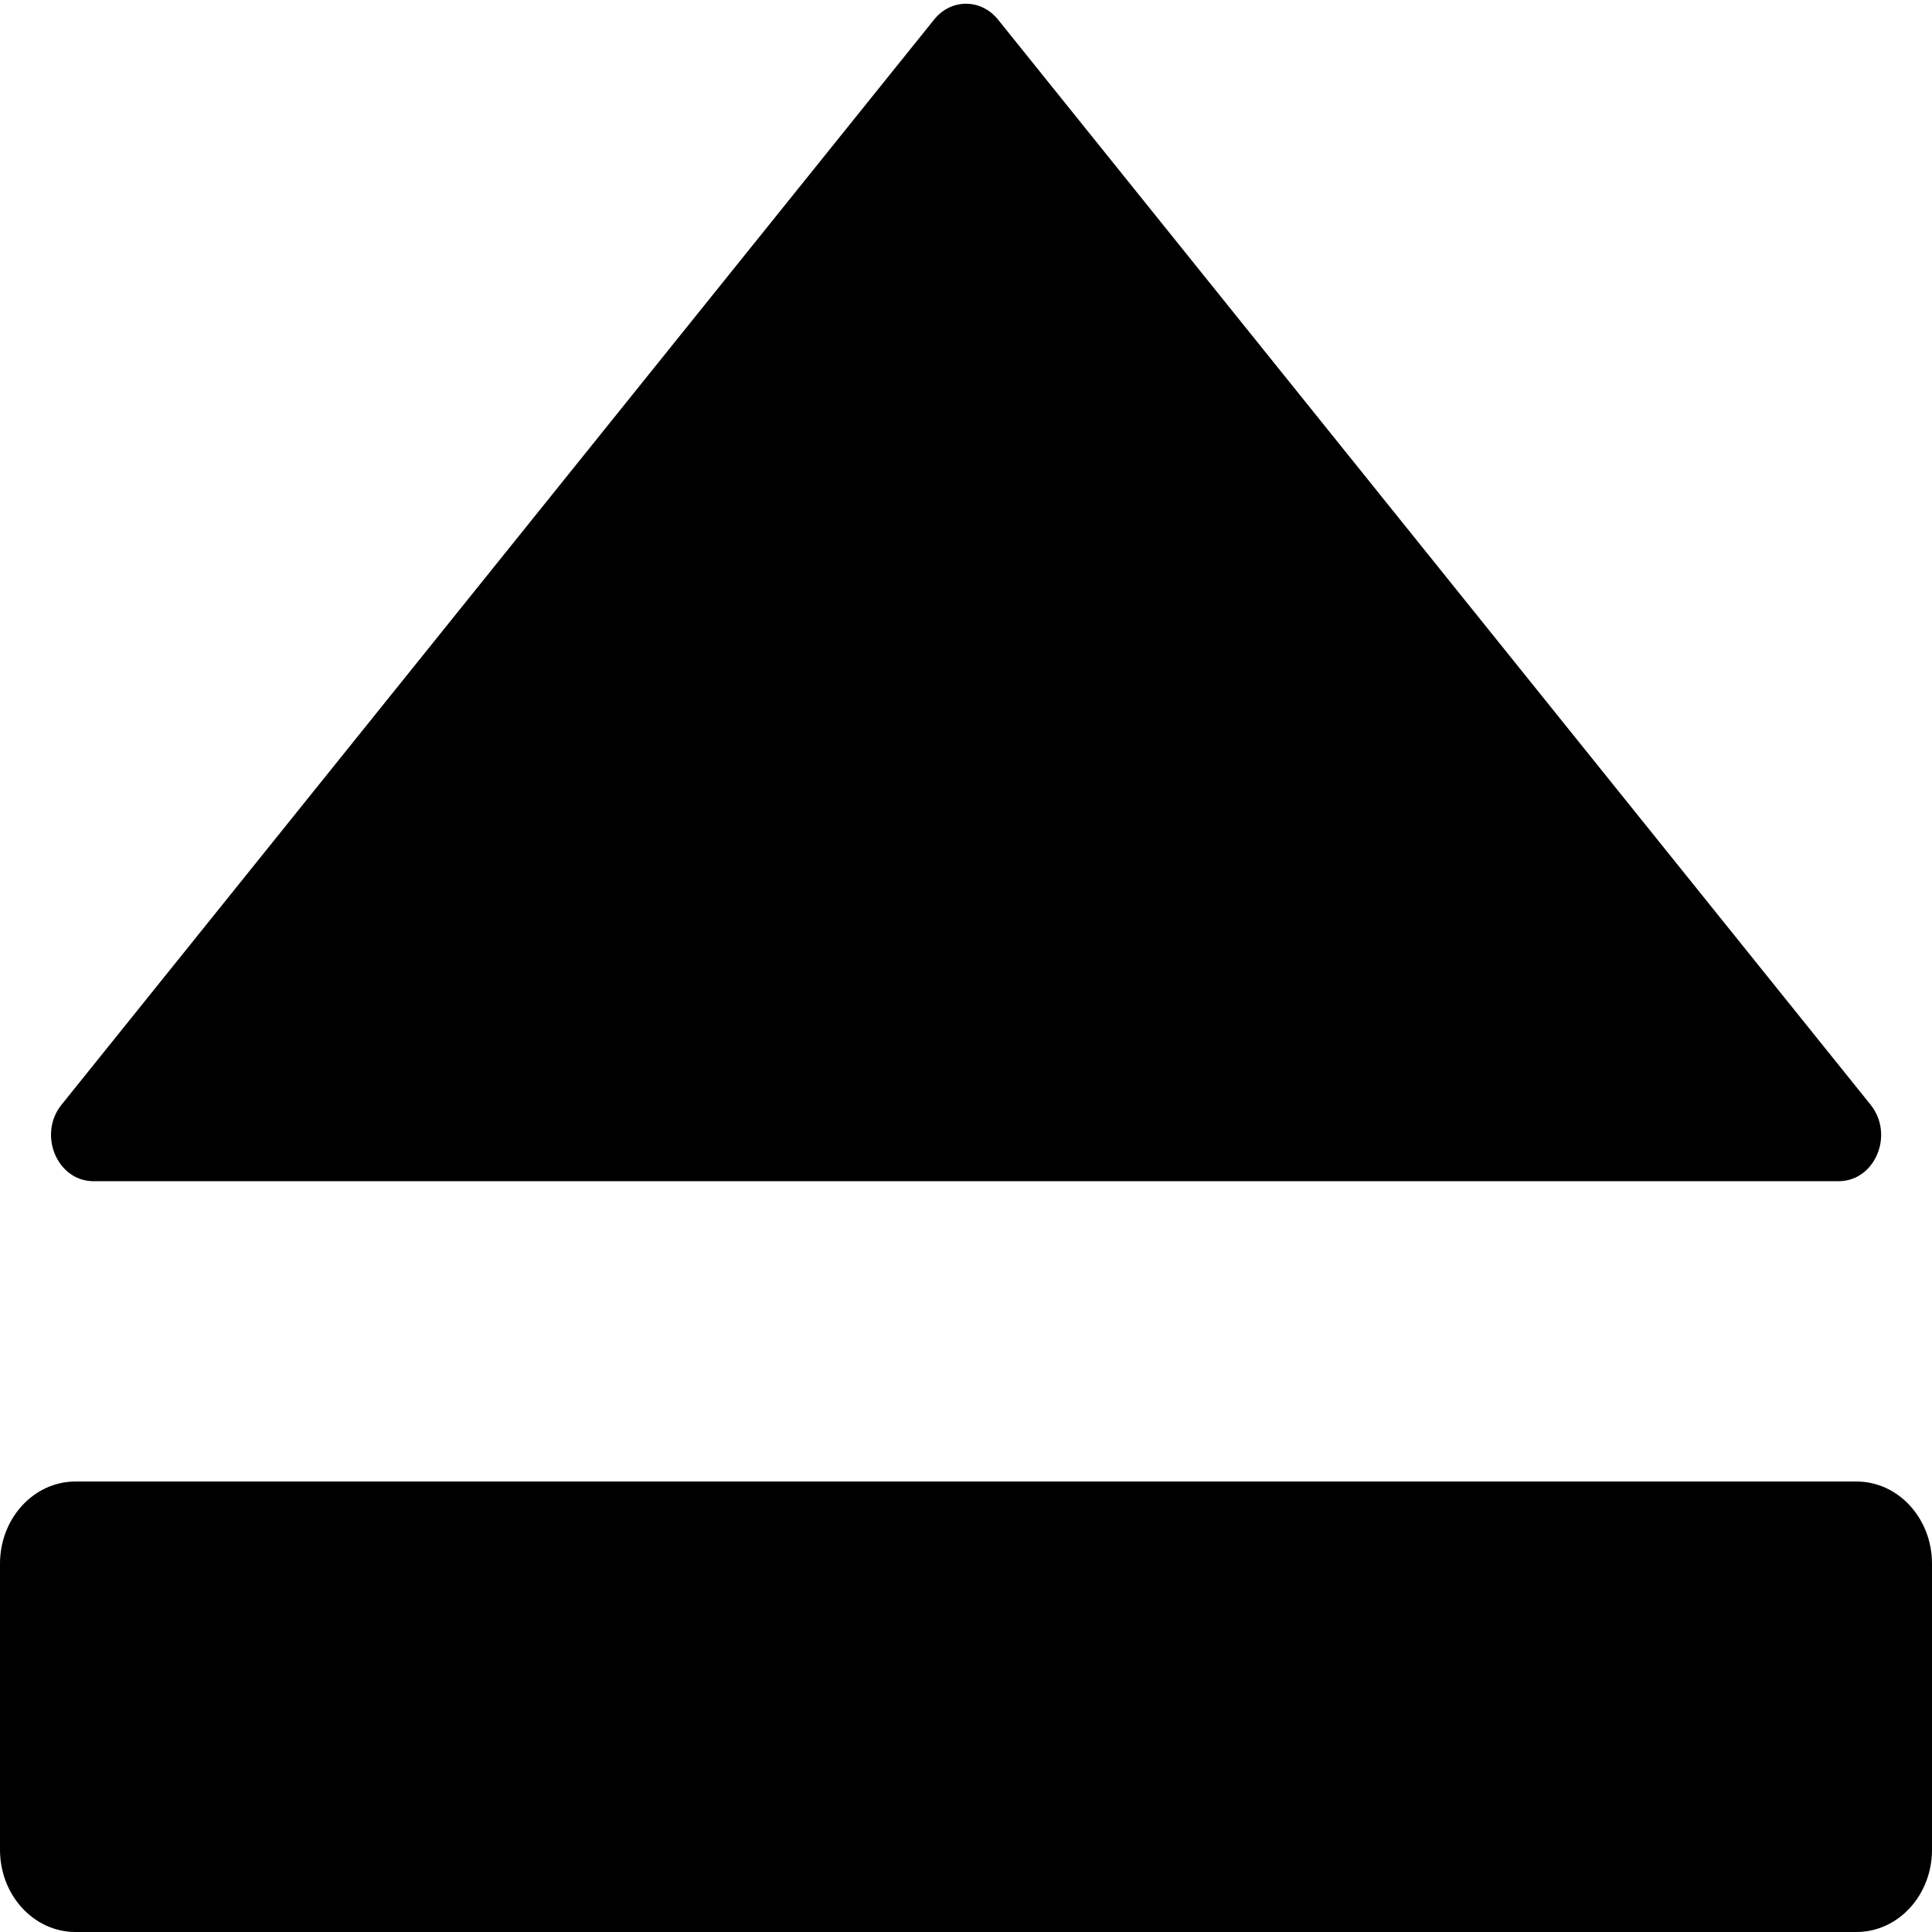 <?xml version="1.0" encoding="UTF-8"?>
<svg width="256px" height="256px" viewBox="0 0 256 256" version="1.1" xmlns="http://www.w3.org/2000/svg" xmlns:xlink="http://www.w3.org/1999/xlink">
    <!-- Generator: Sketch 55.2 (78181) - https://sketchapp.com -->
    <title>eject</title>
    <desc>Created with Sketch.</desc>
    <g id="Page-1" stroke="none" stroke-width="1" fill="none" fill-rule="evenodd">
        <g id="eject" fill="#000000" fill-rule="nonzero">
            <path d="M10,256 L245.984,256 C251.52,256 256,251.13 256,245.109 L256,207.199 C256,201.179 251.52,196.309 246,196.309 L10,196.309 C4.48,196.309 1.13686838e-13,201.179 1.13686838e-13,207.199 L1.13686838e-13,245.109 C1.13686838e-13,251.13 4.48,256 10,256 L10,256 Z M123.776,2.591 L8.16,146.374 C4.976,150.318 7.568,156.514 12.384,156.514 L243.632,156.514 C248.464,156.514 251.04,150.334 247.856,146.374 L132.24,2.591 C129.984,-0.204 126.016,-0.204 123.776,2.591 Z" id="Path"></path>
        </g>
    </g>
</svg>